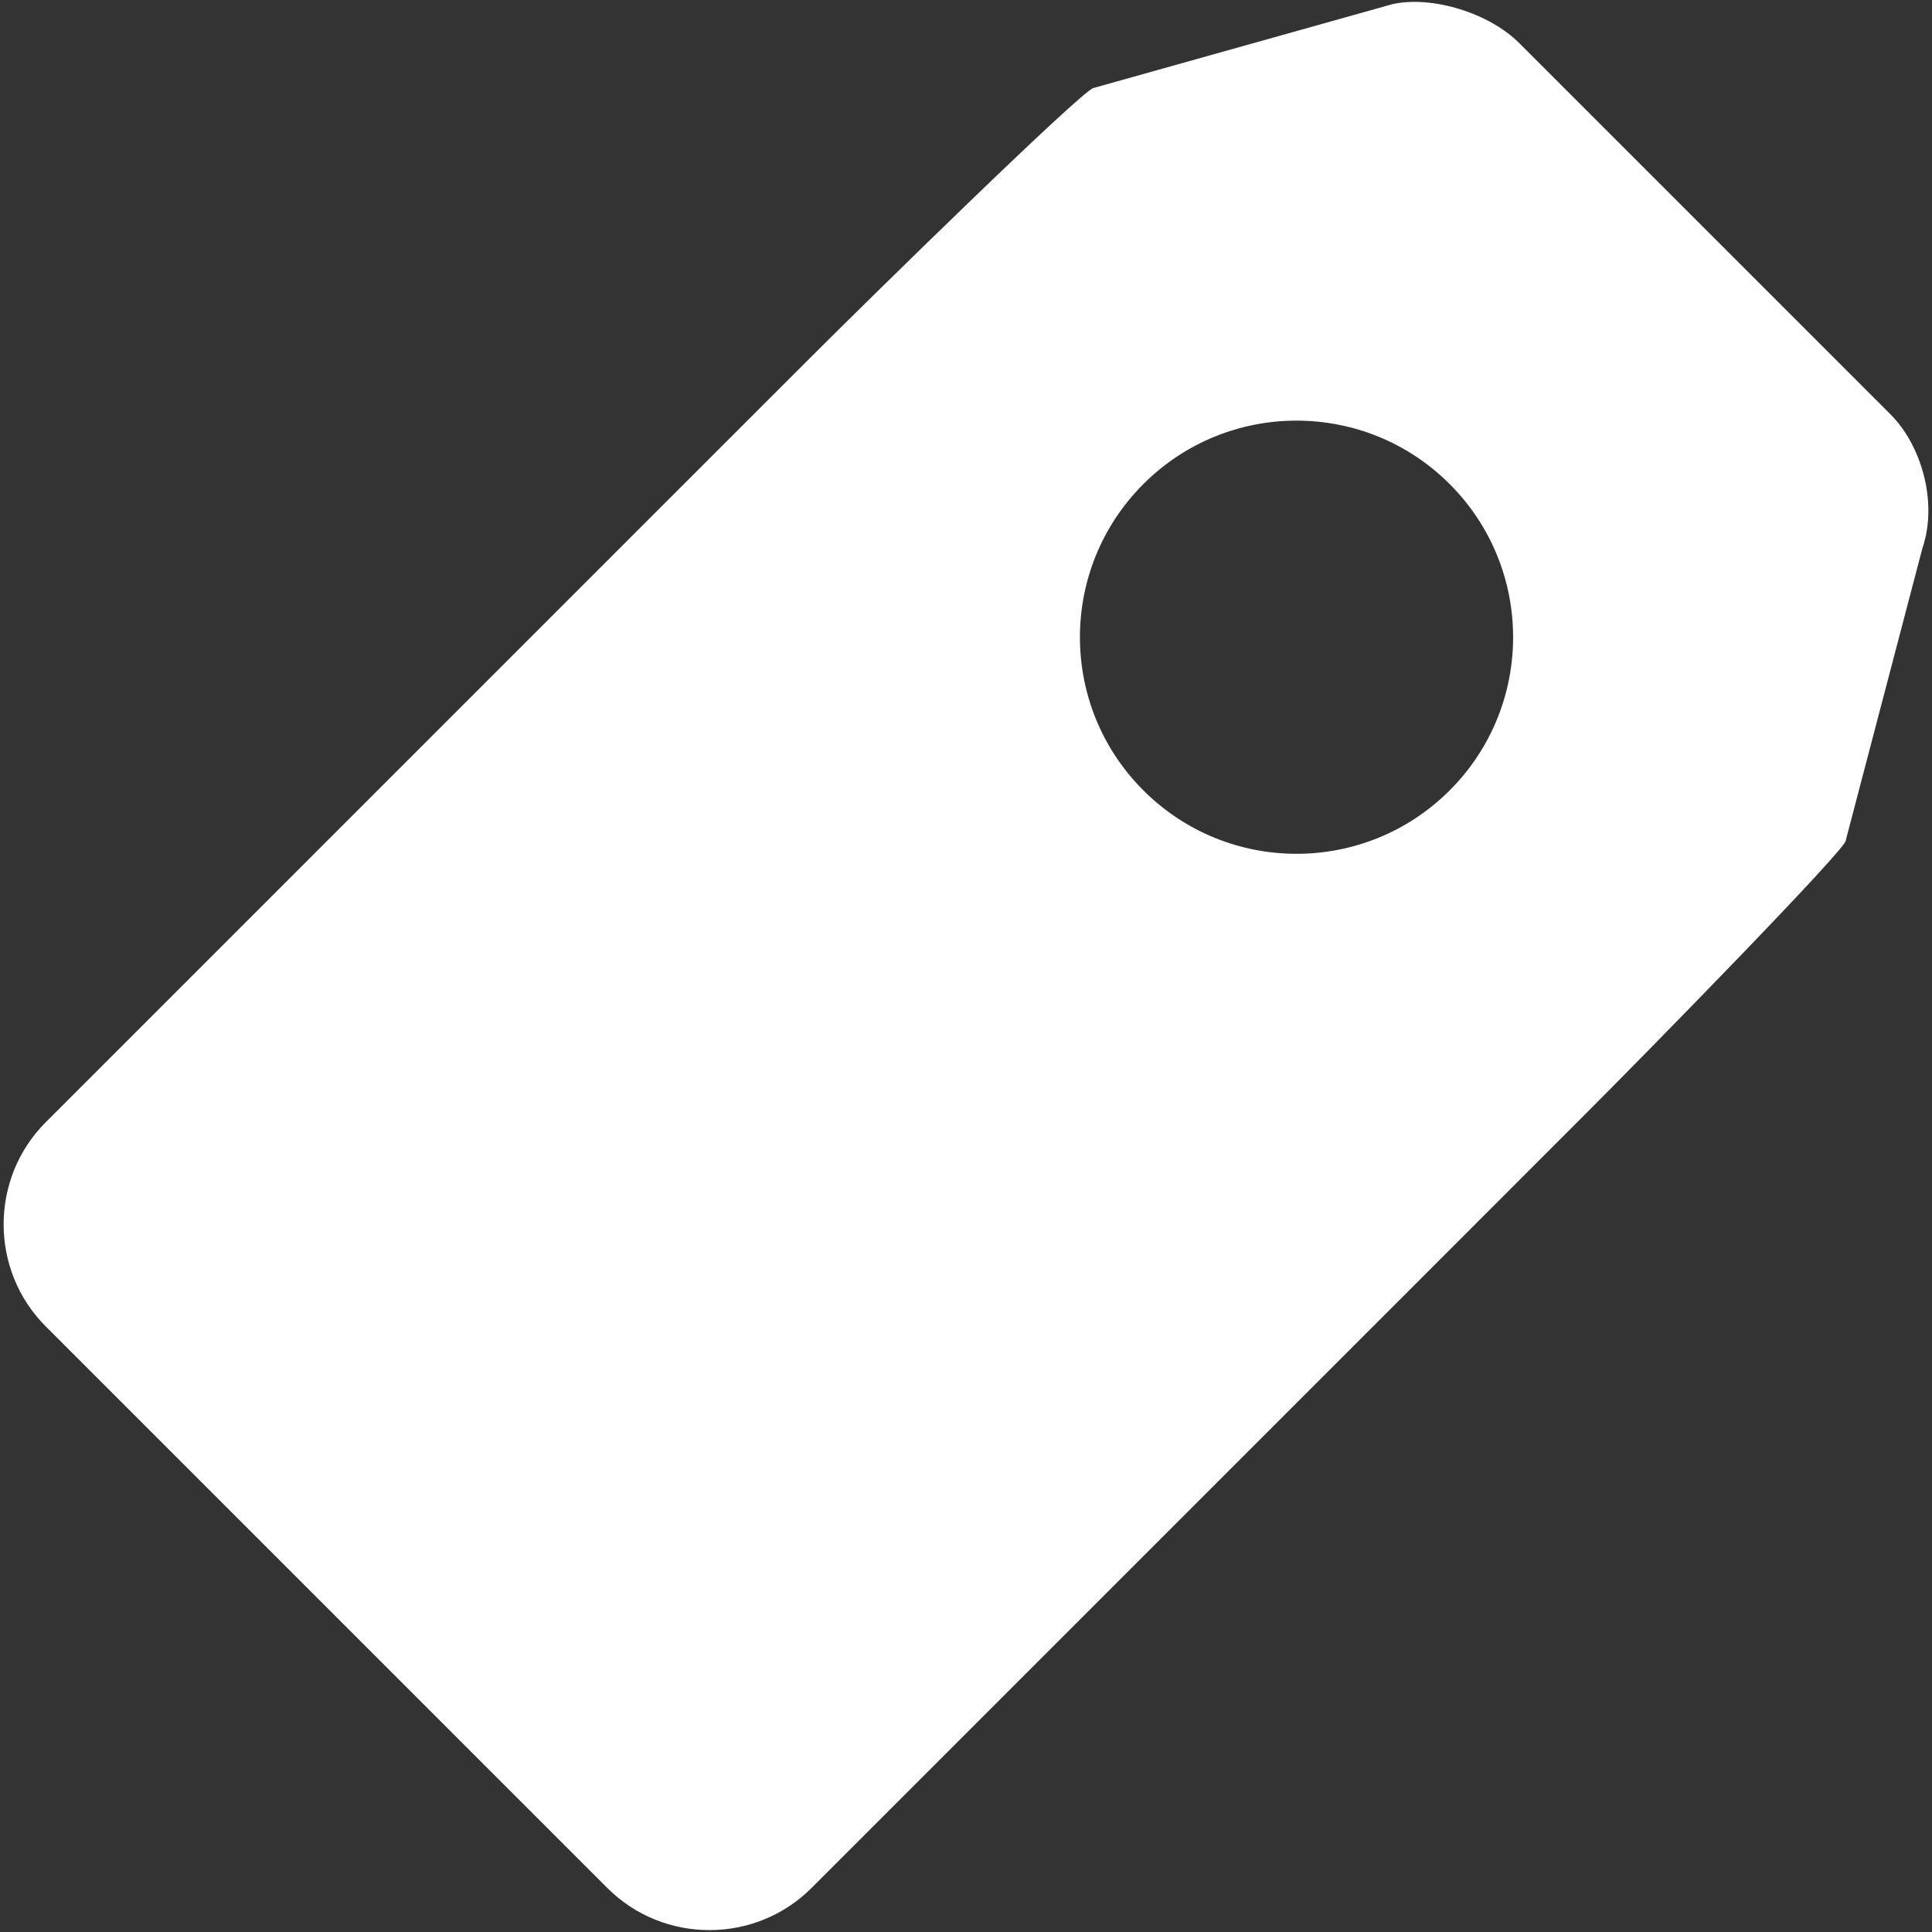 <?xml version="1.0" encoding="iso-8859-1"?>
<!DOCTYPE svg PUBLIC "-//W3C//DTD SVG 1.1//EN" "http://www.w3.org/Graphics/SVG/1.1/DTD/svg11.dtd">
<svg 
 version="1.1" xmlns="http://www.w3.org/2000/svg" xmlns:xlink="http://www.w3.org/1999/xlink" x="0px" y="0px" width="512px"
	 height="512px" viewBox="0 0 512 512" enable-background="new 0 0 512 512" xml:space="preserve"
><rect x="0" y="0" width="512" height="512" fill="#333333" stroke="none"/><g id="1b1c9b208ed950244c86edd4d203bfc7"><g></g><g fill="#ffffff"><path display="inline" d="M501.065,109.87l-28.941-28.941l-69.534-69.53c-7.957-7.958-23.042-12.603-33.515-10.315l-79.283,22.233
		c-3.119,0.677-59.349,55.761-74.703,71.145l-0.013,0.008l-40.599,40.576L12.125,297.401c-14.884,14.881-14.884,39.235,0,54.116
		l94.706,94.706l54.117,54.112c14.884,14.885,39.236,14.885,54.117,0l162.35-162.347l42.507-42.531l0.008-0.012
		c15.384-15.355,70.469-71.585,69.223-72.772l20.299-77.359C513.663,132.916,509.022,117.831,501.065,109.87z M384.181,209.457
		c-22.416,22.416-58.76,22.416-81.176,0c-22.418-22.411-22.418-58.758,0-81.173c22.416-22.419,58.76-22.419,81.176,0
		C406.596,150.699,406.596,187.045,384.181,209.457z"></path></g></g></svg>